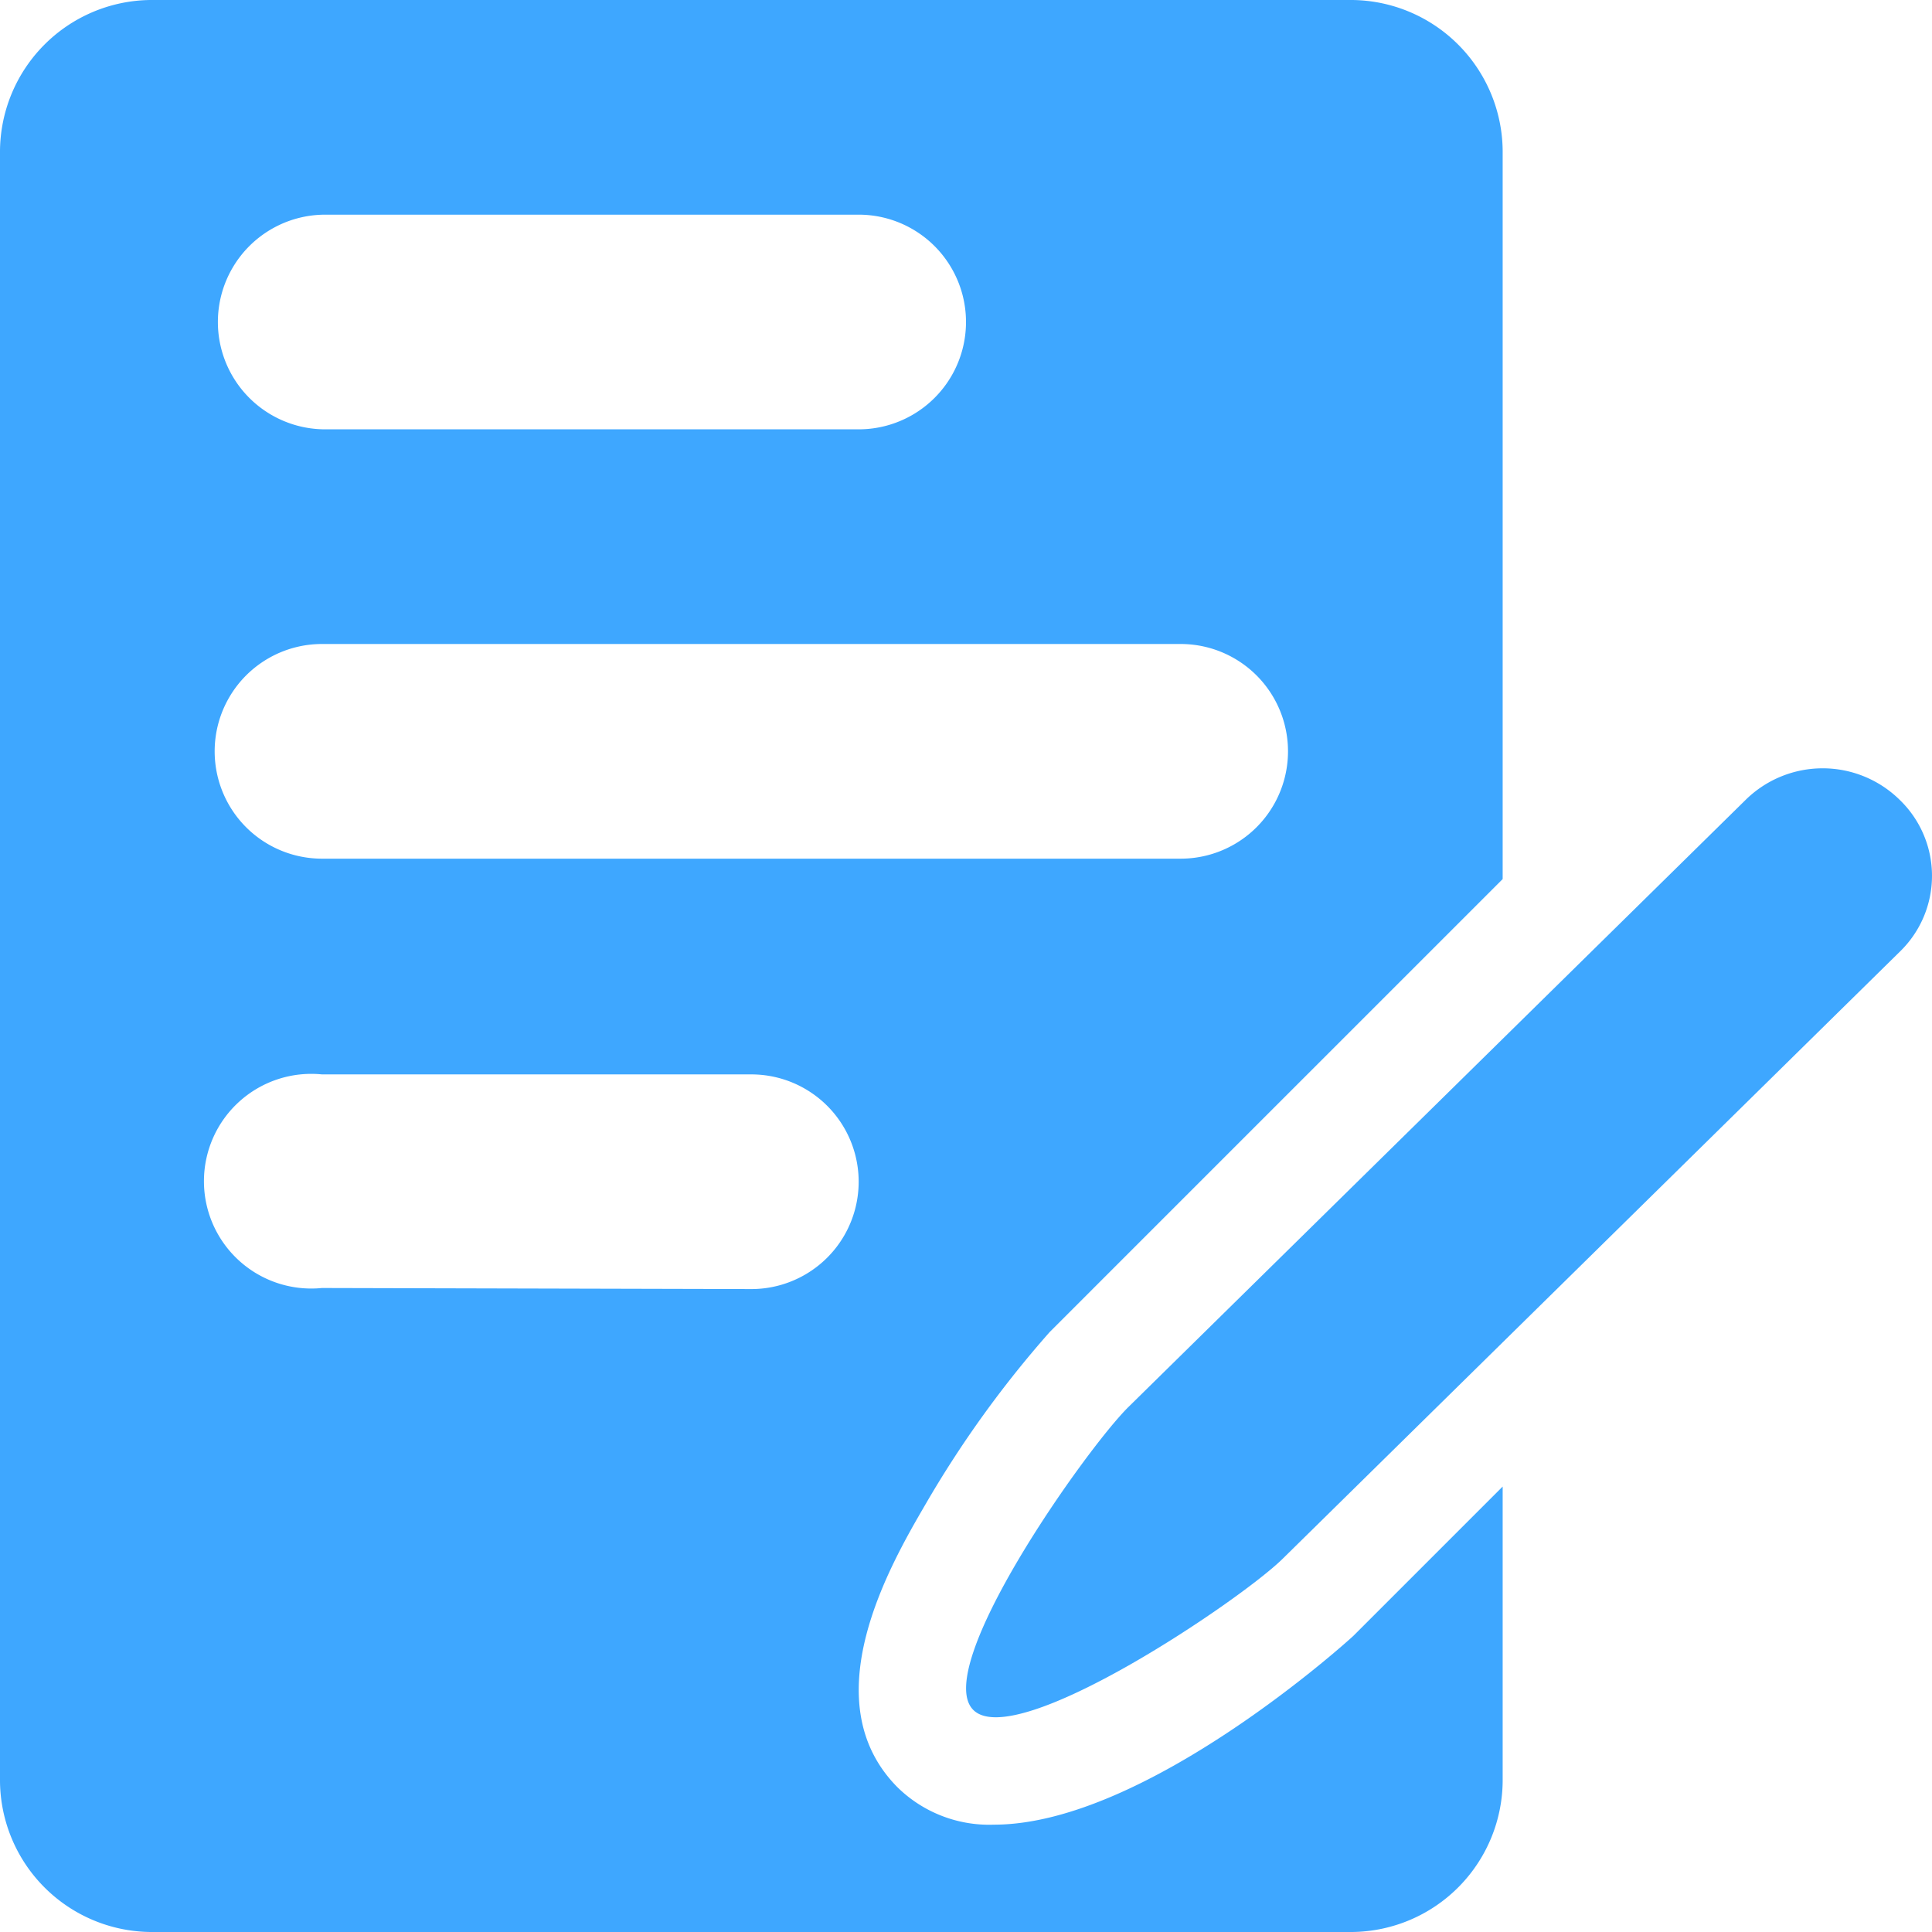 <svg xmlns="http://www.w3.org/2000/svg" width="18" height="18" viewBox="0 0 18 18">
  <g id="draft" transform="translate(0)">
    <path id="Path_27327" data-name="Path 27327" d="M17.707,8.86l-5.756,5.662c-.392.387-2.485,1.8-2.882,1.41s1.052-2.437,1.445-2.824L16.27,7.446a1.023,1.023,0,0,1,1.43.007.983.983,0,0,1,.007,1.407Z" fill="#3ea7ff"/>
    <path id="Path_27328" data-name="Path 27328" d="M12.6,0H1.4A1.417,1.417,0,0,0,0,1.43V16.57A1.417,1.417,0,0,0,1.4,18H12.6A1.417,1.417,0,0,0,14,16.57V13.85l-1.39,1.39c-.02.02-1.93,1.76-3.35,1.76a1.22,1.22,0,0,1-.9-.35c-.8-.81-.06-2.08.26-2.63a9.97,9.97,0,0,1,1.16-1.61L14,8.19V1.43A1.417,1.417,0,0,0,12.6,0ZM3.03,2H8A1,1,0,0,1,8,4H3.03a1,1,0,1,1,0-2ZM7,12.01,3,12a1,1,0,1,1,0-1.99H7a1,1,0,0,1,0,2ZM11,8H3A1,1,0,0,1,3,6h8a1,1,0,0,1,0,2Z" fill="#3ea7ff"/>
  </g>
</svg>
